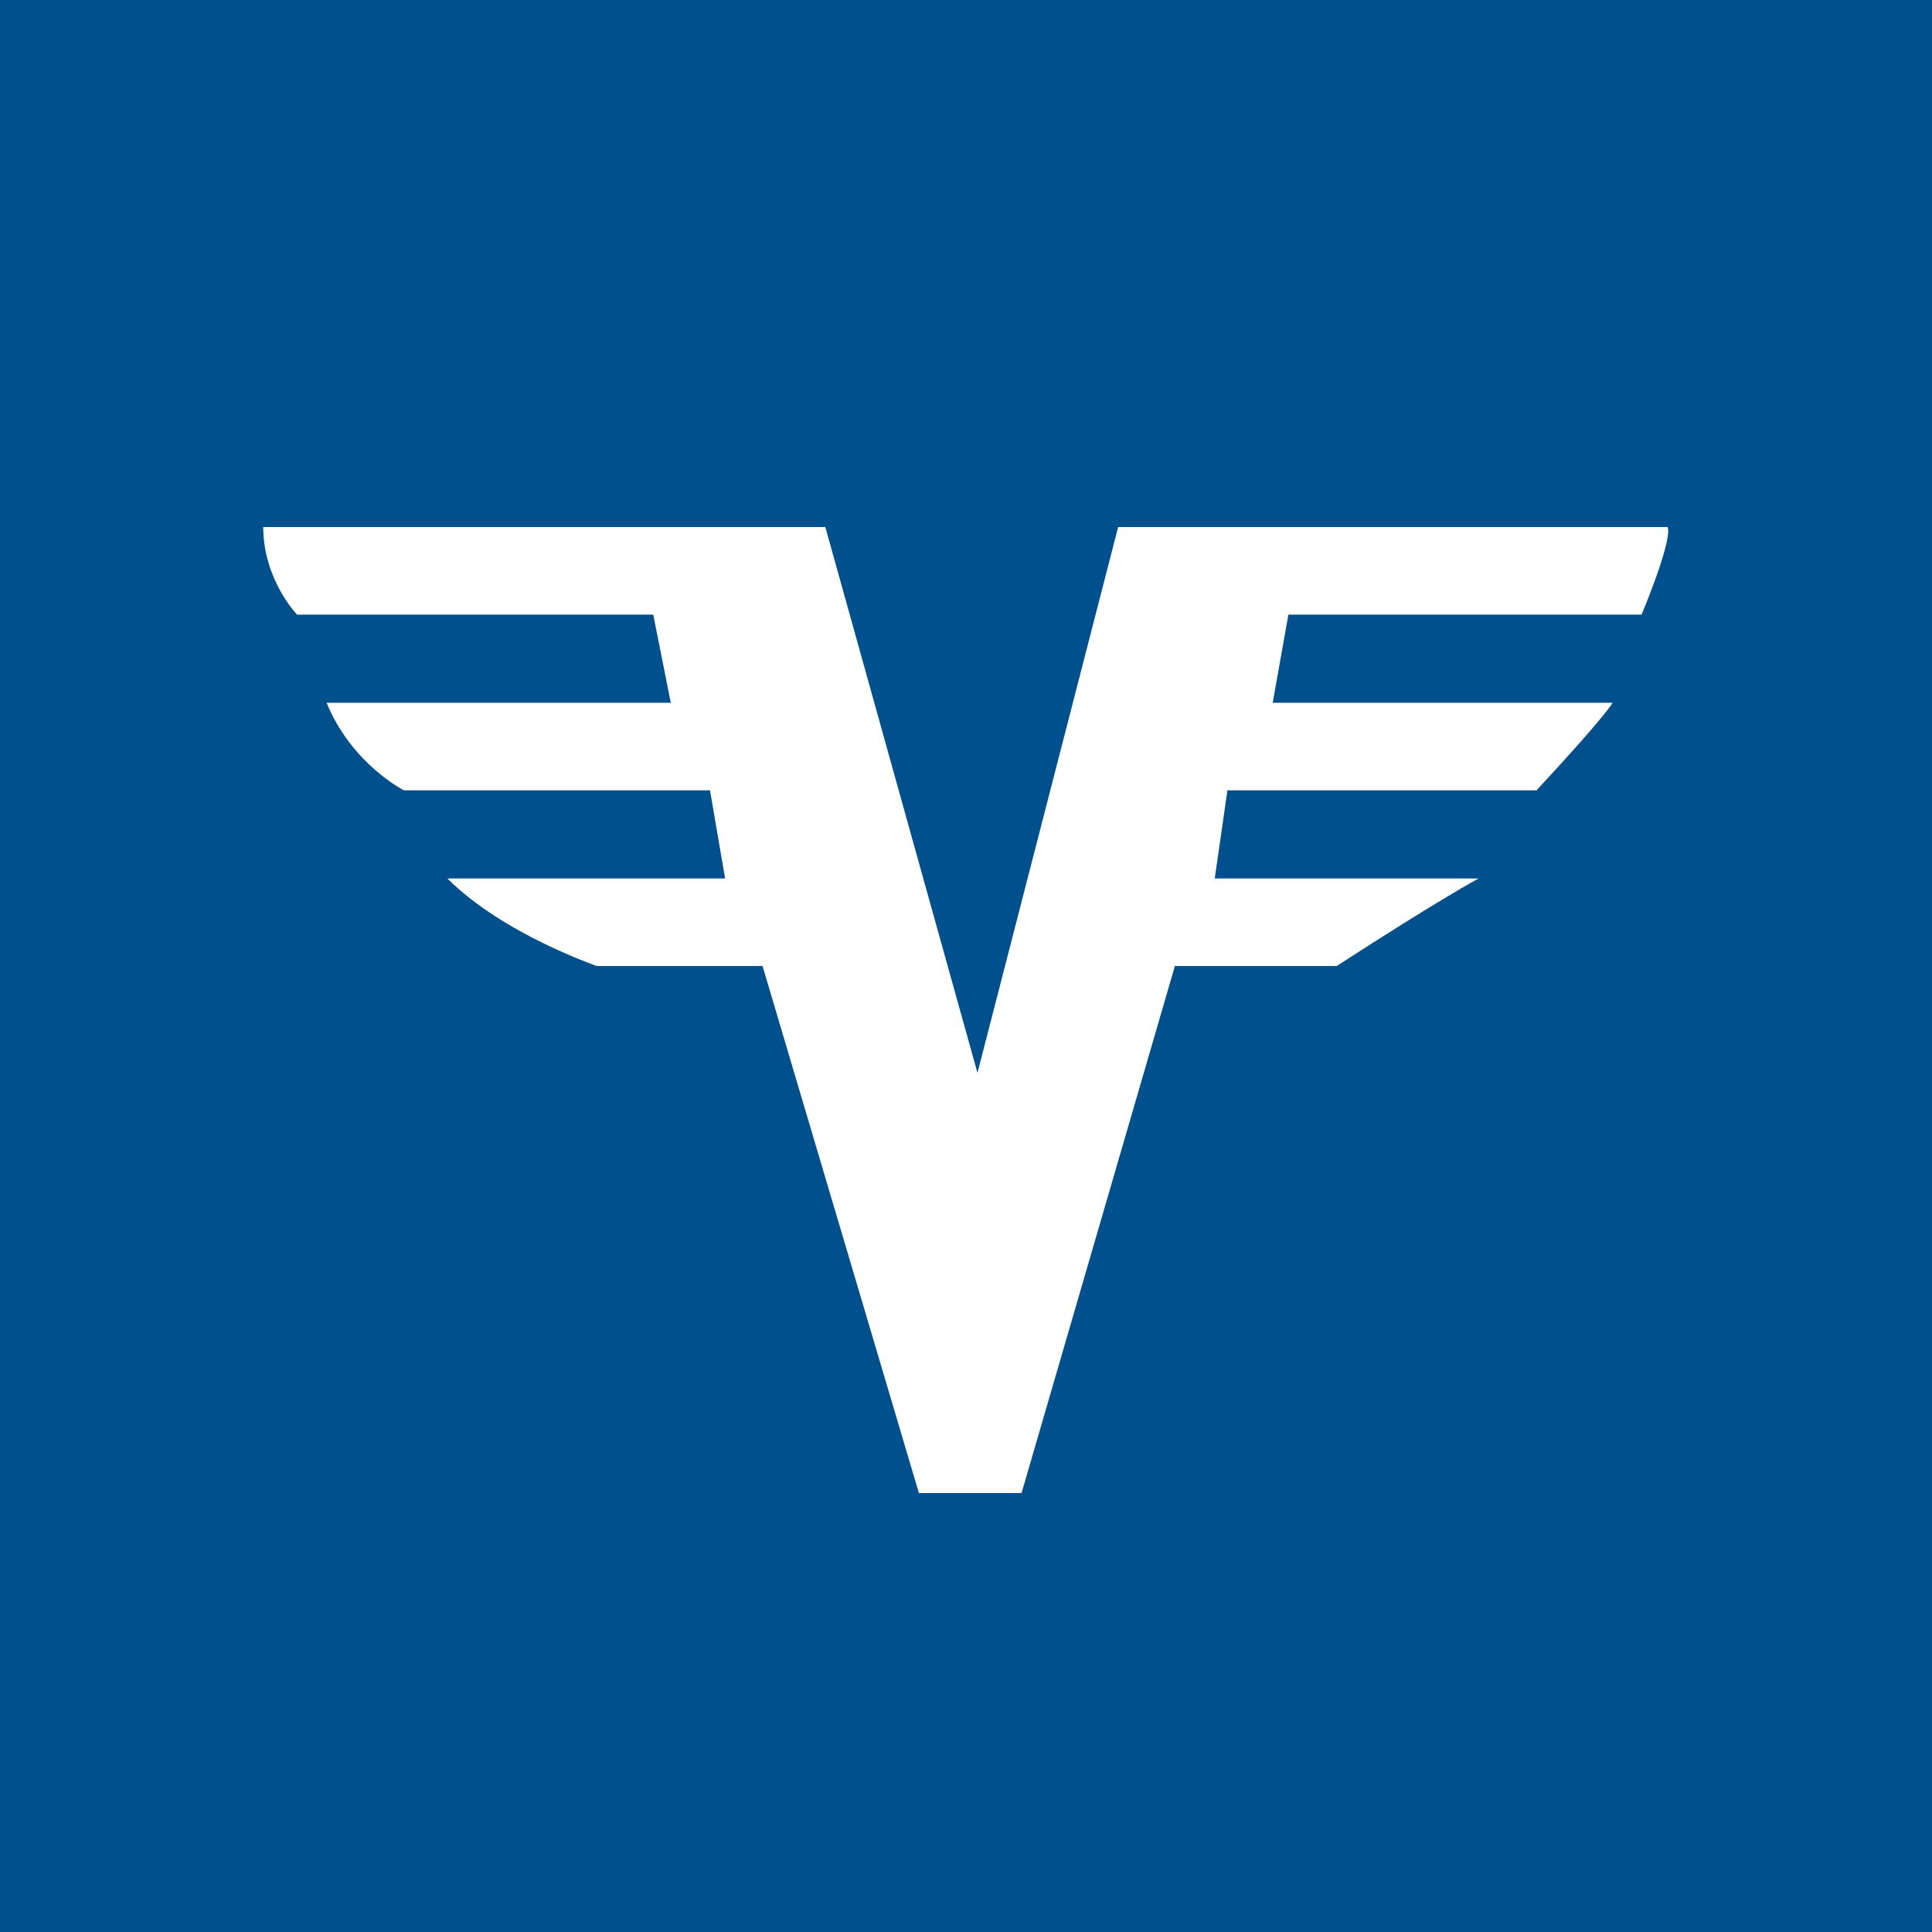 <svg xmlns="http://www.w3.org/2000/svg" viewBox="0 0 32 32"><g fill="none" fill-rule="evenodd"><path fill="#00508D" d="M0 0h32v32H0z"/><path fill="#FFF" fill-rule="nonzero" d="M4.36 8.73h9.31l2.52 9.04 2.33-9.04h9.1s.12.11-.43 1.45h-5.85l-.26 1.46h5.63s-.1.2-1.26 1.45h-5.12l-.21 1.46h4.37s-.62.33-2.35 1.45h-2.68l-2.54 8.73h-1.7L12.63 16H9.88c.02 0-1.54-.52-2.47-1.45h4.6l-.25-1.46H6.69s-.87-.44-1.28-1.45h5.7l-.29-1.46h-5.9s-.56-.58-.56-1.45z"/></g></svg>